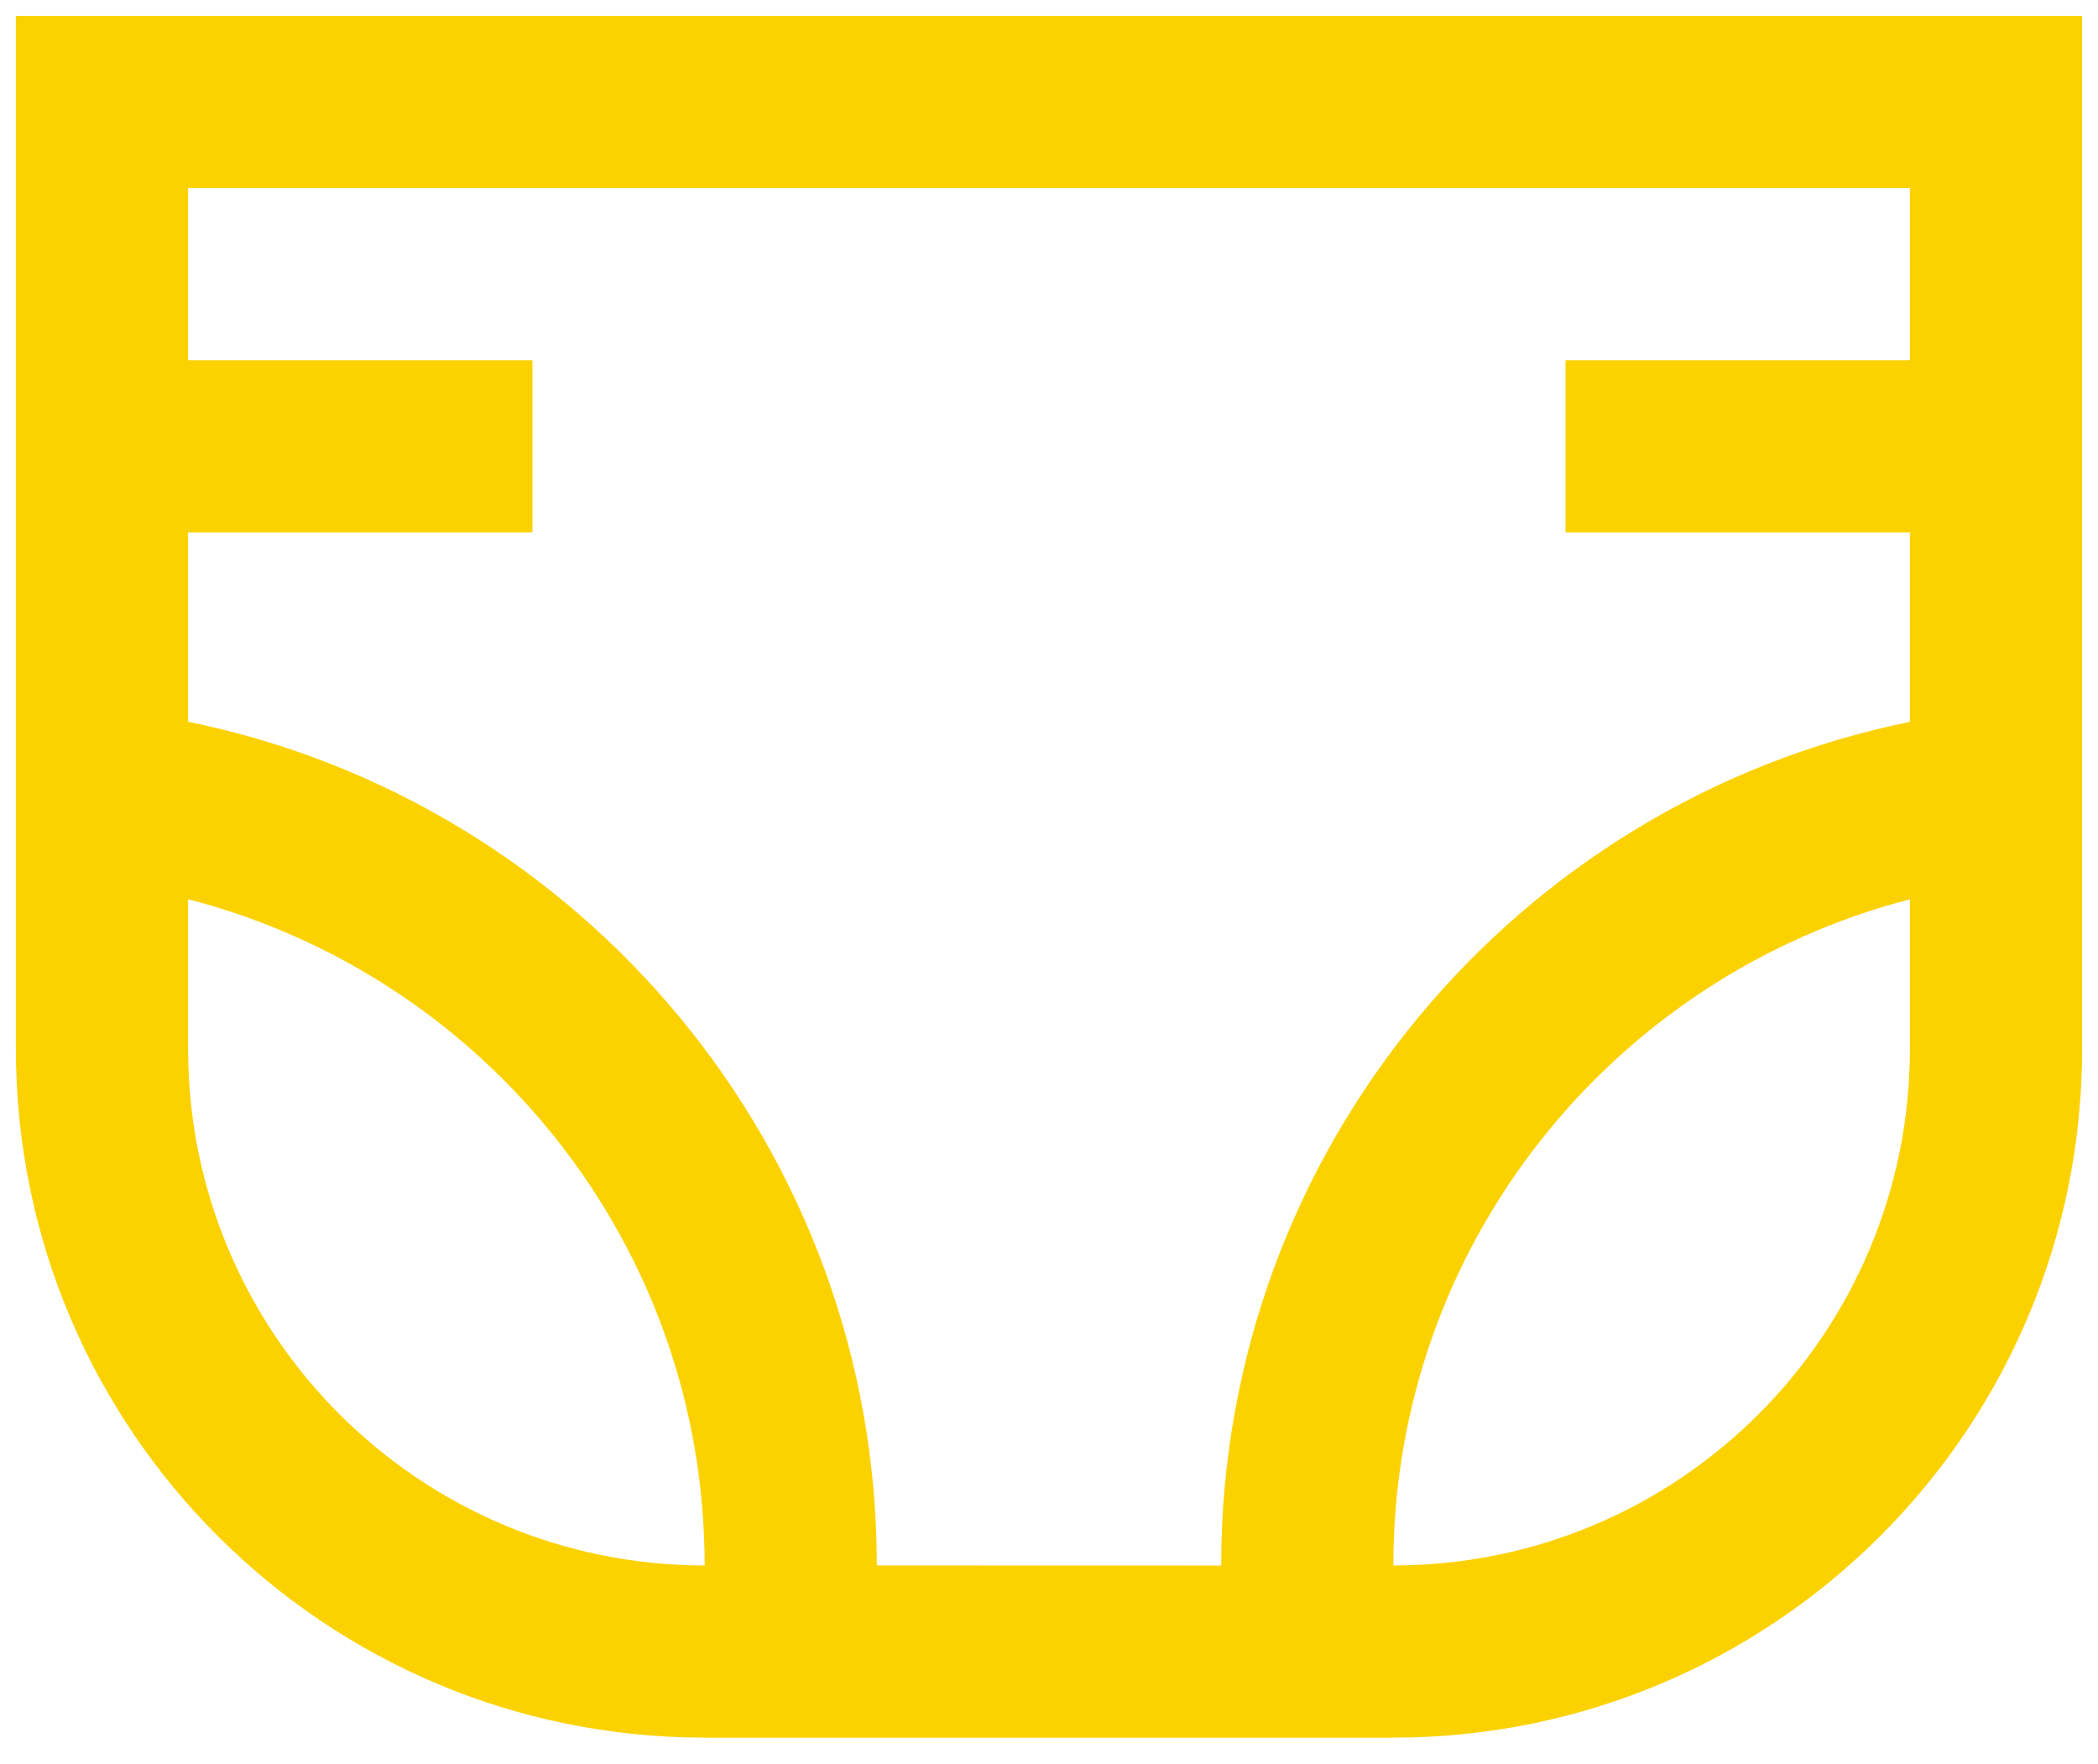 <svg width="44" height="37" viewBox="0 0 44 37" fill="none" xmlns="http://www.w3.org/2000/svg">
<path d="M0.333 0.333V21.998C0.333 29.973 6.799 36.442 14.778 36.442V36.444H29.222V36.442C37.201 36.442 43.667 29.973 43.667 21.998V0.333H0.333ZM3.945 21.998V18.859C10.172 20.466 14.778 26.105 14.778 32.831C8.793 32.831 3.945 27.979 3.945 21.998ZM40.055 21.998C40.055 27.979 35.207 32.831 29.222 32.831C29.222 26.102 33.832 20.468 40.055 18.861V21.998ZM25.611 32.833L18.389 32.831C18.389 24.098 12.186 16.812 3.945 15.137V11.167H11.167V7.555H3.945V3.944H40.055V7.555H32.833V11.167H40.055V15.139C31.816 16.814 25.611 24.098 25.611 32.833Z" fill="#FBD200"/>
</svg>
